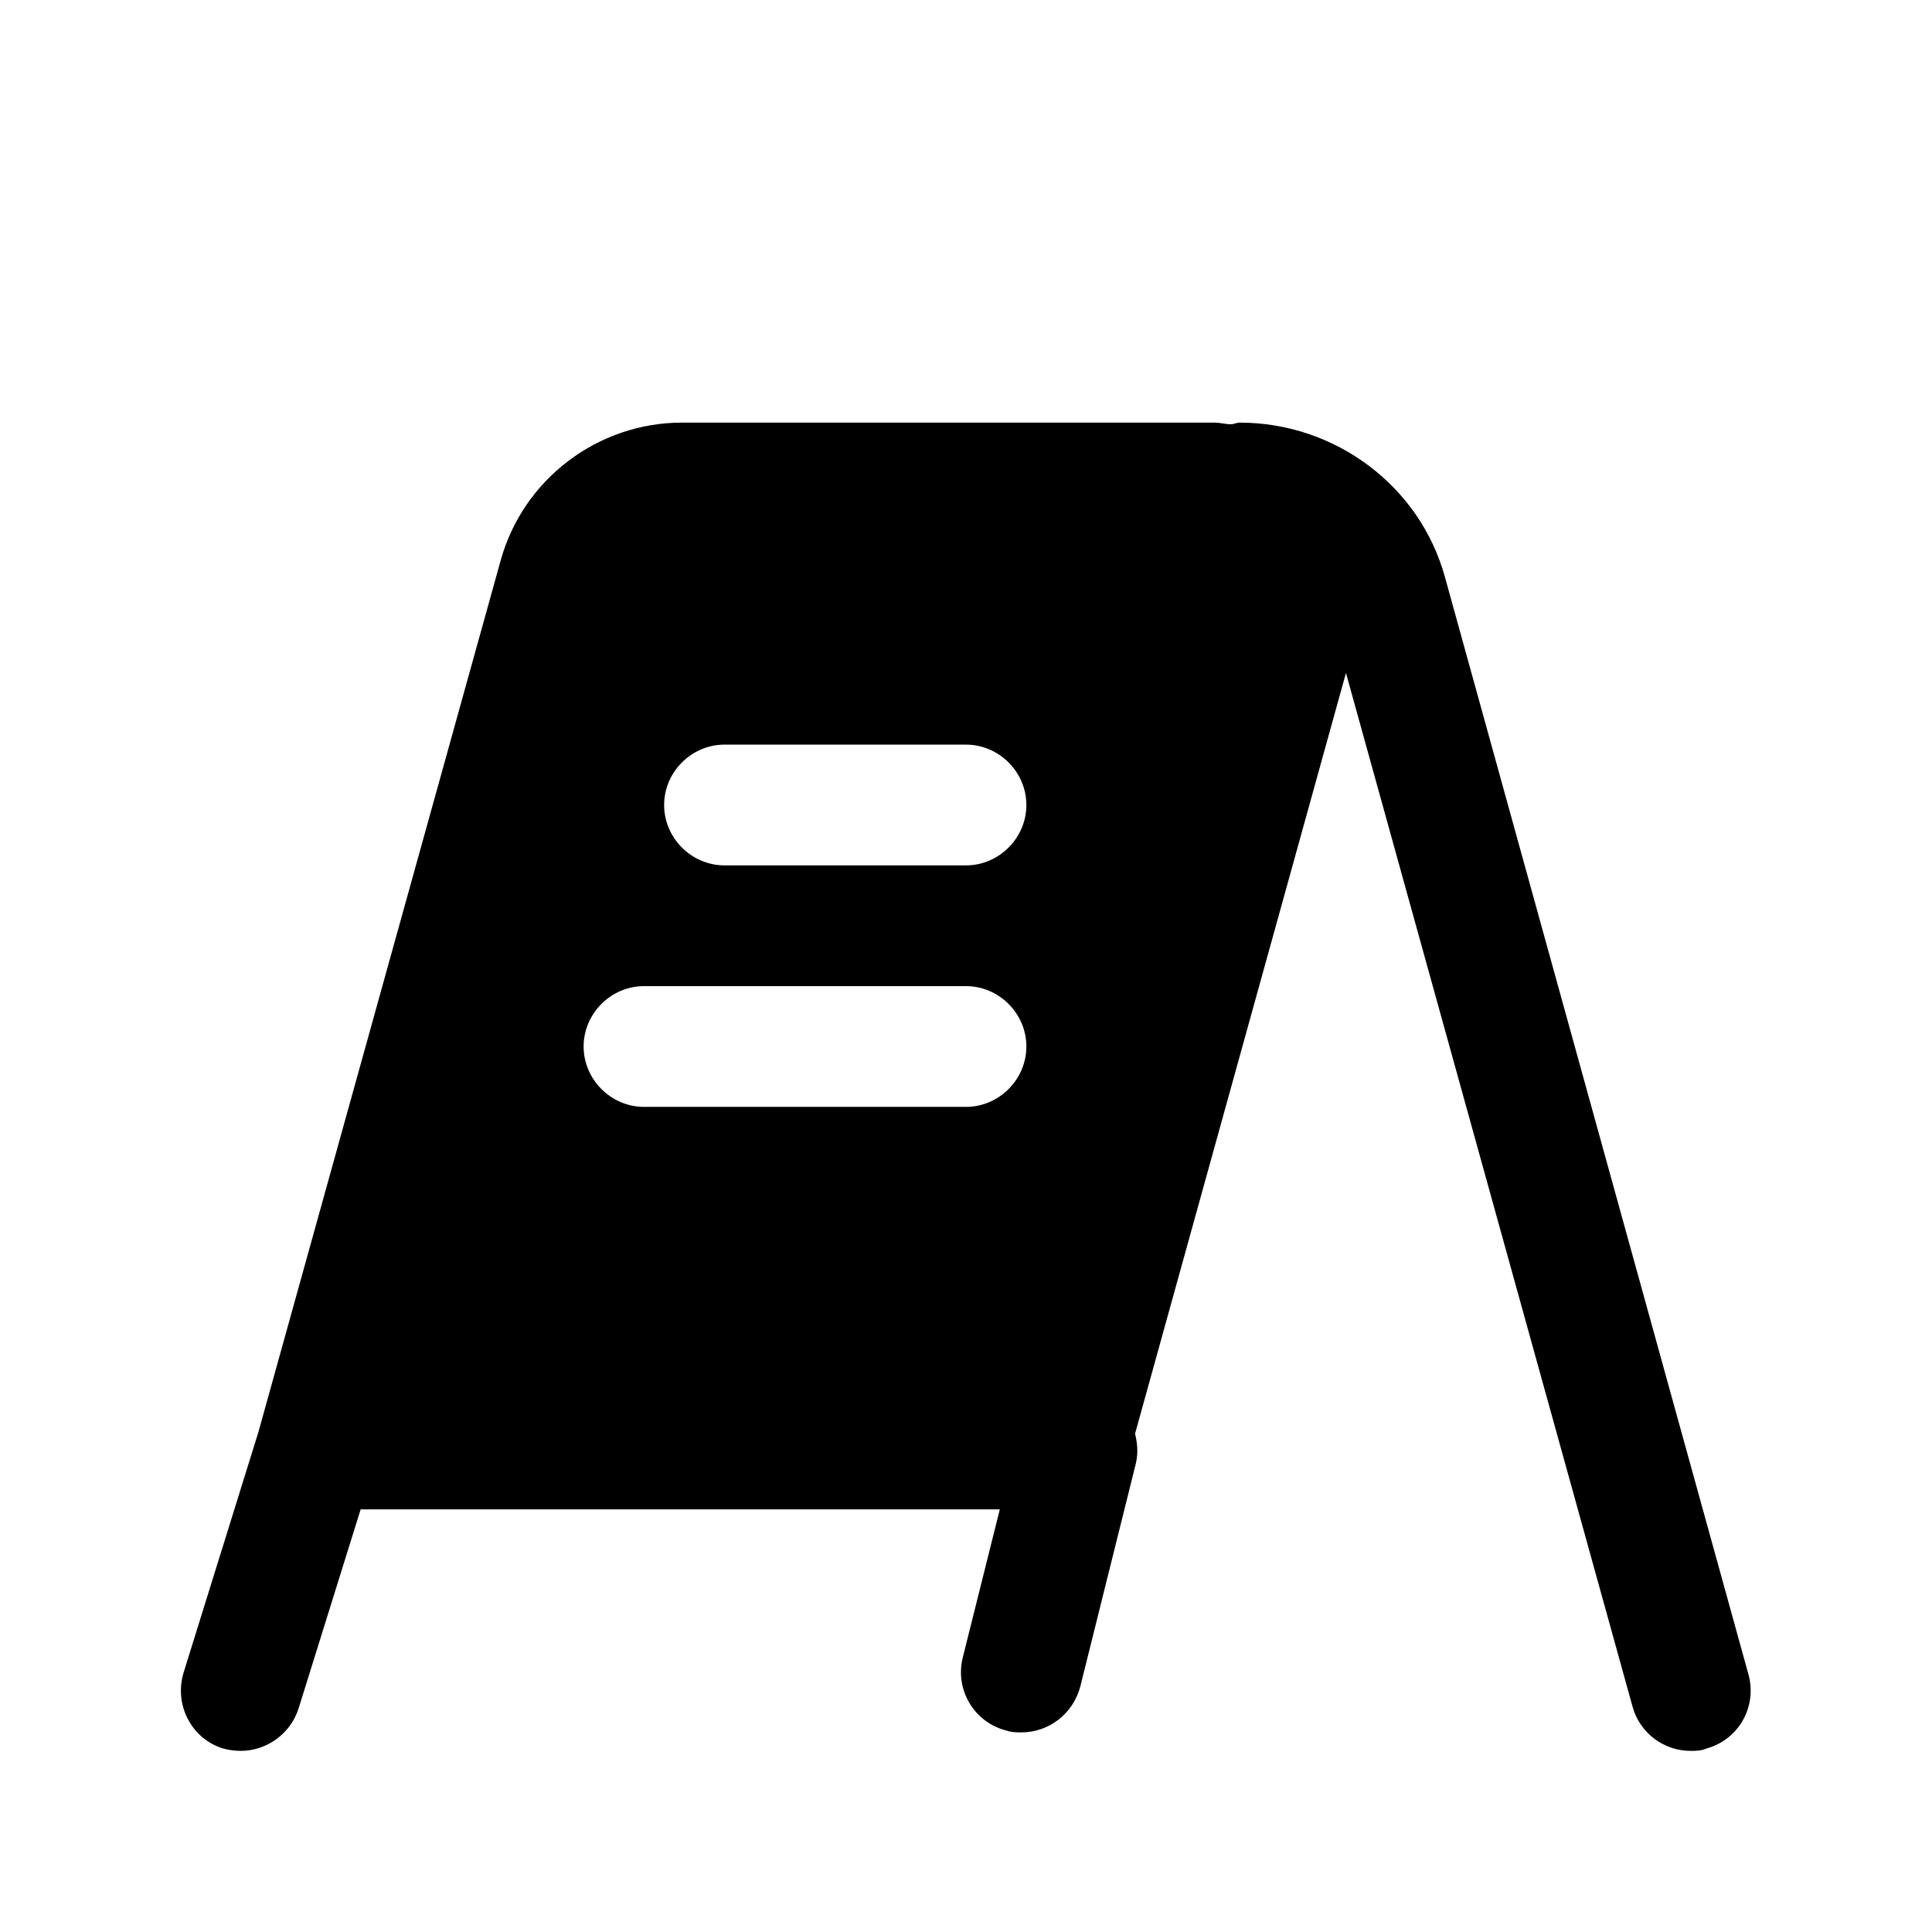<svg width="24" height="24" viewBox="0 0 24 24" fill="none" xmlns="http://www.w3.org/2000/svg">
<path d="M21.72 20.8L17.95 7.17C17.64 6.04 16.59 5.25 15.4 5.25C15.36 5.25 15.33 5.27 15.29 5.27C15.22 5.27 15.16 5.25 15.09 5.25H8.47C7.43 5.25 6.5 5.95 6.22 6.96L3.21 17.79L2.28 20.78C2.16 21.18 2.38 21.6 2.77 21.72C2.84 21.74 2.92 21.75 2.99 21.75C3.31 21.75 3.61 21.54 3.71 21.22L4.48 18.75H12.42L11.96 20.59C11.86 20.99 12.1 21.4 12.51 21.5C12.57 21.52 12.63 21.52 12.69 21.52C13.03 21.52 13.33 21.29 13.42 20.95L14.11 18.18C14.14 18.05 14.13 17.93 14.1 17.81L16.72 8.36L20.28 21.2C20.37 21.53 20.67 21.75 21 21.75C21.07 21.75 21.13 21.75 21.2 21.72C21.6 21.61 21.83 21.2 21.72 20.8ZM9 9.25H12C12.41 9.25 12.75 9.59 12.75 10C12.75 10.41 12.41 10.75 12 10.75H9C8.59 10.75 8.25 10.41 8.25 10C8.25 9.59 8.59 9.25 9 9.25ZM8 13.75C7.59 13.75 7.25 13.41 7.25 13C7.25 12.59 7.59 12.25 8 12.25H12C12.41 12.25 12.75 12.59 12.75 13C12.75 13.41 12.41 13.75 12 13.75H8Z" fill="black"/>
</svg>
